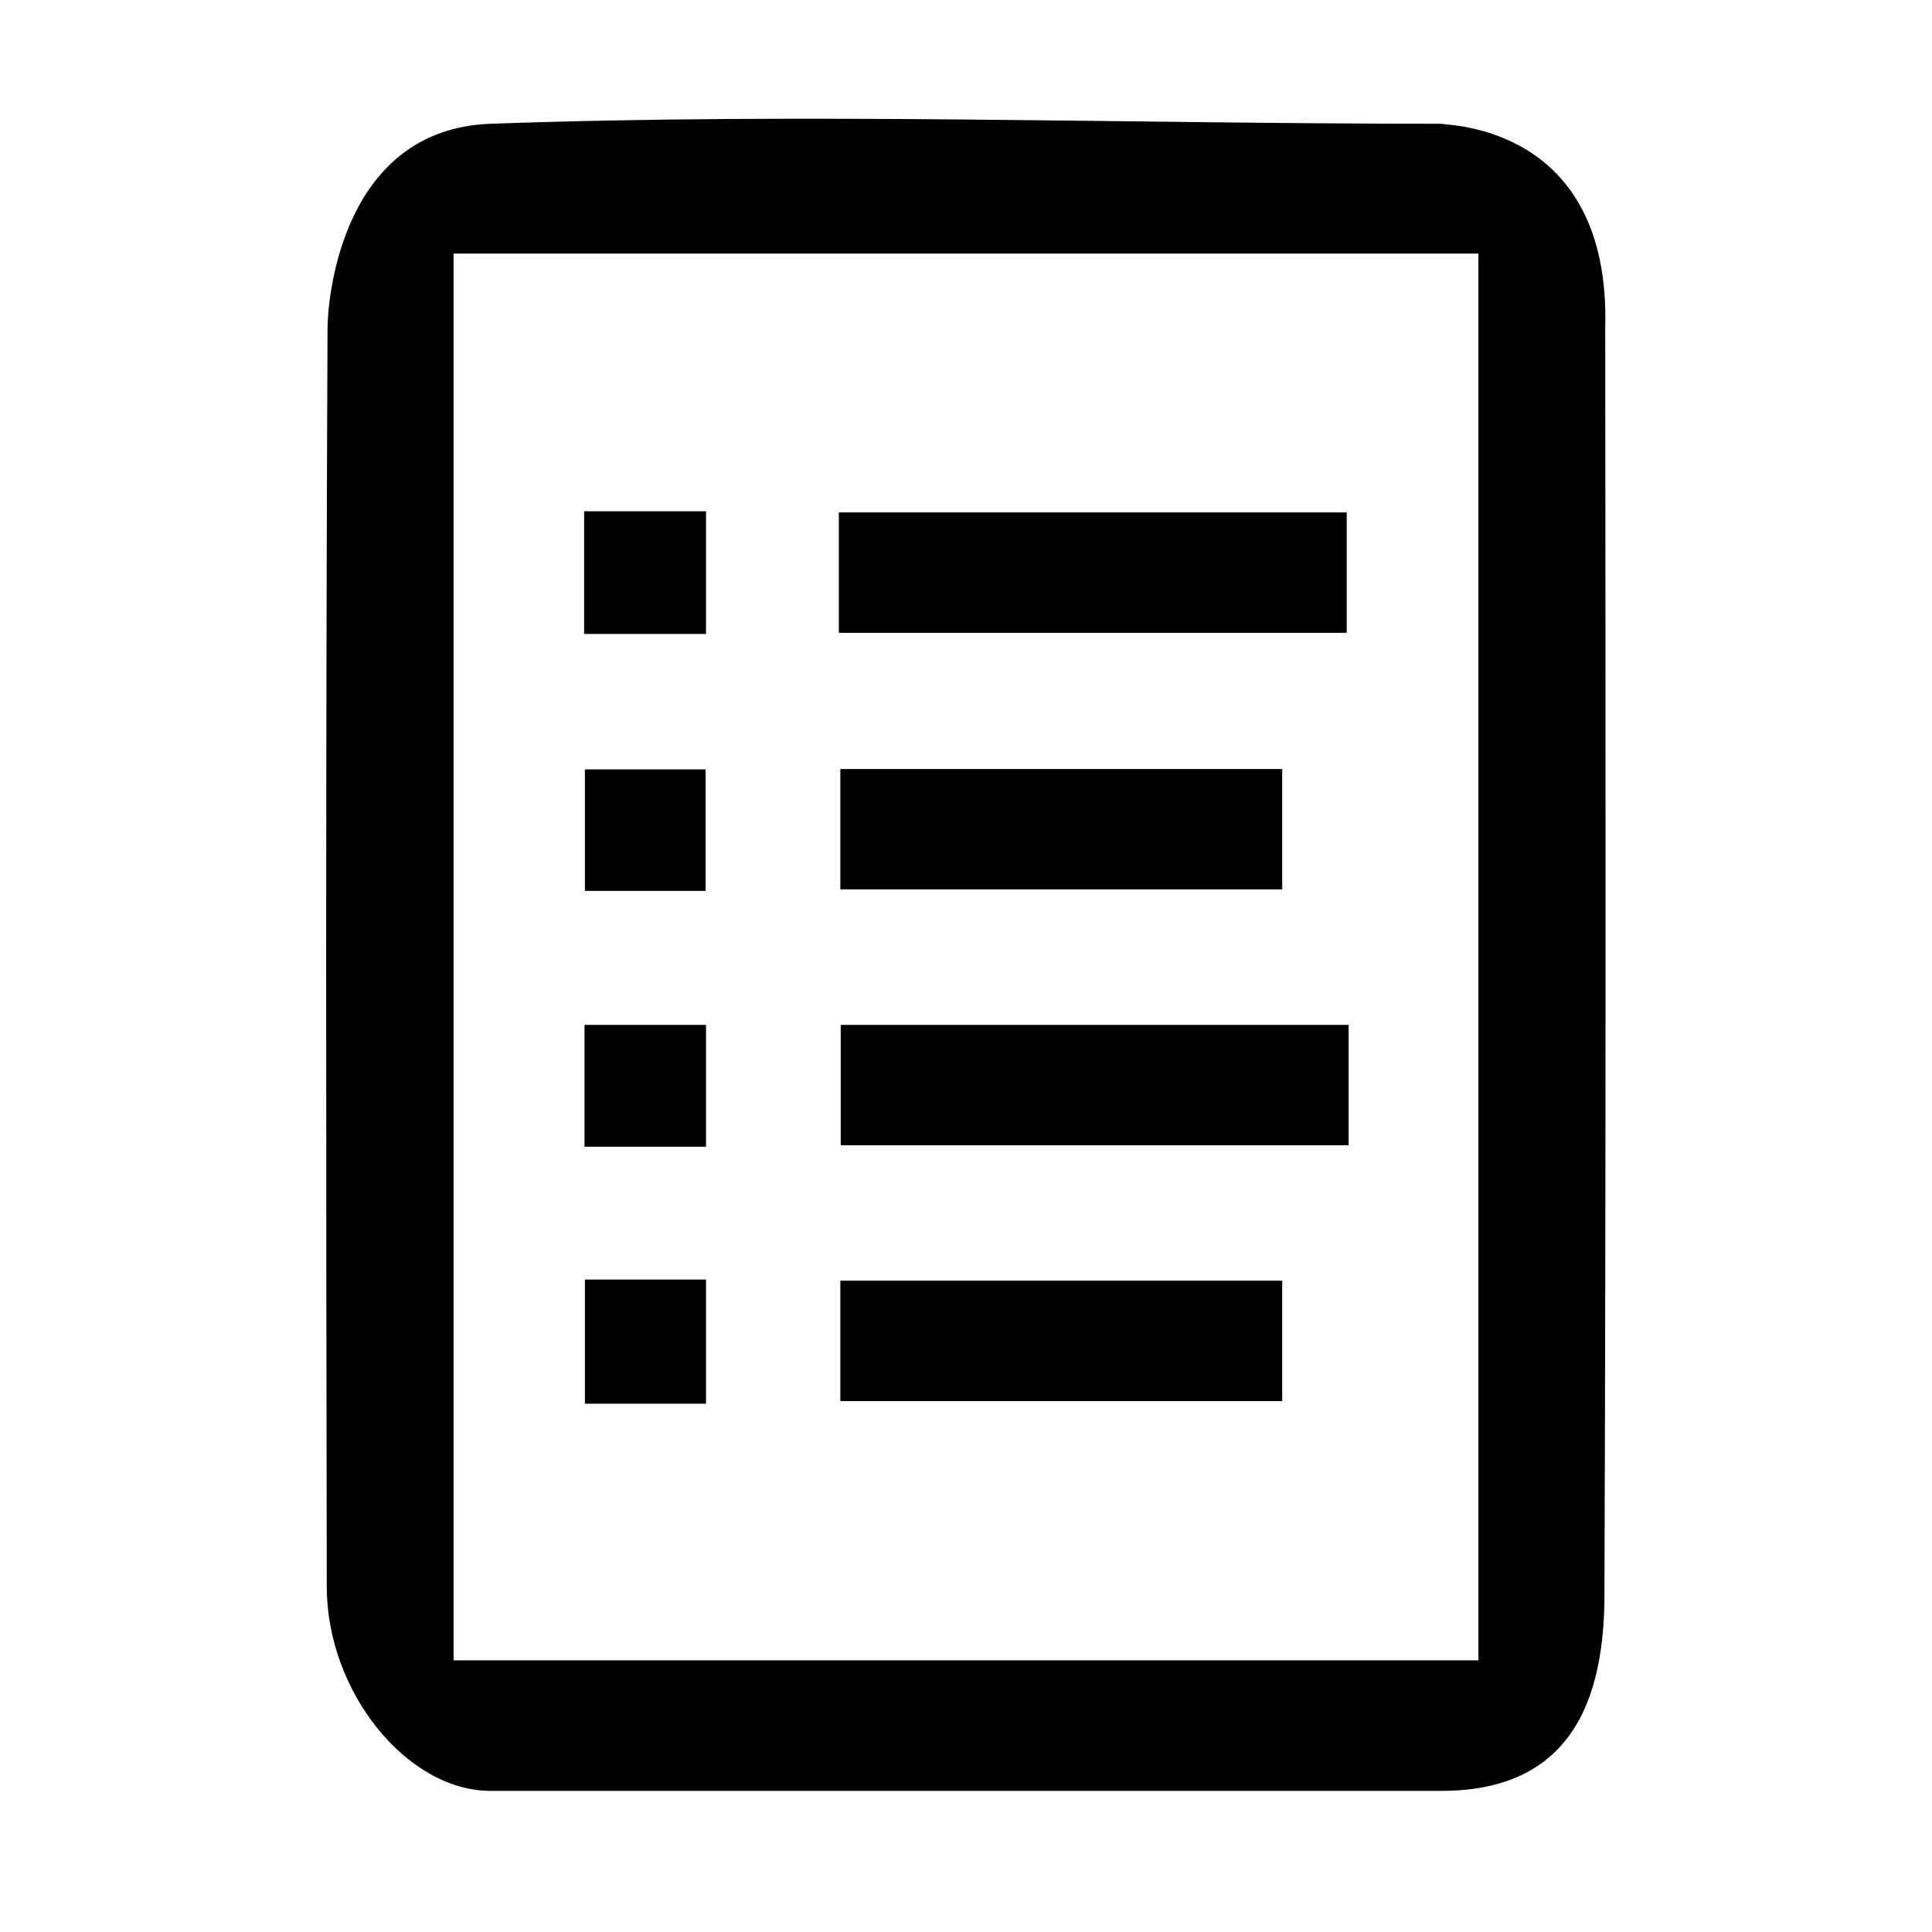 <?xml version="1.0" encoding="utf-8"?>
<!-- Generator: Adobe Illustrator 19.1.0, SVG Export Plug-In . SVG Version: 6.00 Build 0)  -->
<svg version="1.1" id="layer_1" xmlns="http://www.w3.org/2000/svg" xmlns:xlink="http://www.w3.org/1999/xlink" x="0px" y="0px"
	 viewBox="0 0 512 512" style="enable-background:new 0 0 512 512;" xml:space="preserve">
<g>
	<path d="M425.4,86.9c1.5-54.1-42.4-53.6-43.4-54.1c-84,0-168-3-252,0c-38.6,1.4-43.1,44.5-43.2,54.1
		c-0.5,111.2-0.4,222.4-0.2,333.6c0,27.9,21.3,54.1,43.4,54.1c84,0,168,0,252,0c37,0,43.5-28,43.2-54.1
		C425.6,309.3,425.5,198.1,425.4,86.9z M391.8,440c-90.4,0-180.7,0-271.6,0c0-124,0-247.8,0-372.8c90.7,0,180.9,0,271.6,0
		C391.8,191.5,391.8,315.3,391.8,440z"/>
	<path d="M222.8,303.5c45.2,0,89.8,0,134.6,0c0-10.9,0-20.9,0-31.9c-45.2,0-89.6,0-134.6,0C222.8,282.3,222.8,292.8,222.8,303.5z"/>
	<path d="M339.8,203.8c-39.4,0-78,0-117.1,0c0,10.8,0,21,0,31.9c39.6,0,78.4,0,117.1,0C339.8,224.6,339.8,214.2,339.8,203.8z"/>
	<path d="M187.1,135.5c-11.2,0-21.7,0-32.3,0c0,11.1,0,21.5,0,32.5c11.4,0,21.8,0,32.3,0C187.1,156.7,187.1,146,187.1,135.5z"/>
	<path d="M155,372c11.1,0,21.5,0,32.1,0c0-11.2,0-21.9,0-32.9c-10.9,0-21.2,0-32.1,0C155,350.6,155,361.3,155,372z"/>
	<path d="M155,203.9c0,11.2,0,21.6,0,32.2c10.9,0,21.2,0,32,0c0-11.4,0-21.8,0-32.2C175.8,203.9,165.4,203.9,155,203.9z"/>
	<path d="M154.9,303.9c10.8,0,21,0,32.2,0c0-11.3,0-21.8,0-32.3c-11.1,0-21.6,0-32.2,0C154.9,282.6,154.9,293.1,154.9,303.9z"/>
	<path d="M222.7,371.3c39.6,0,78.4,0,117.1,0c0-11.1,0-21.5,0-31.9c-39.4,0-78,0-117.1,0C222.7,350.2,222.7,360.4,222.7,371.3z"/>
	<path d="M356.9,135.8c-45.2,0-89.6,0-134.6,0c0,10.8,0,21.2,0,31.9c45.2,0,89.8,0,134.6,0C356.9,156.9,356.9,146.9,356.9,135.8z"/>
</g>
</svg>
